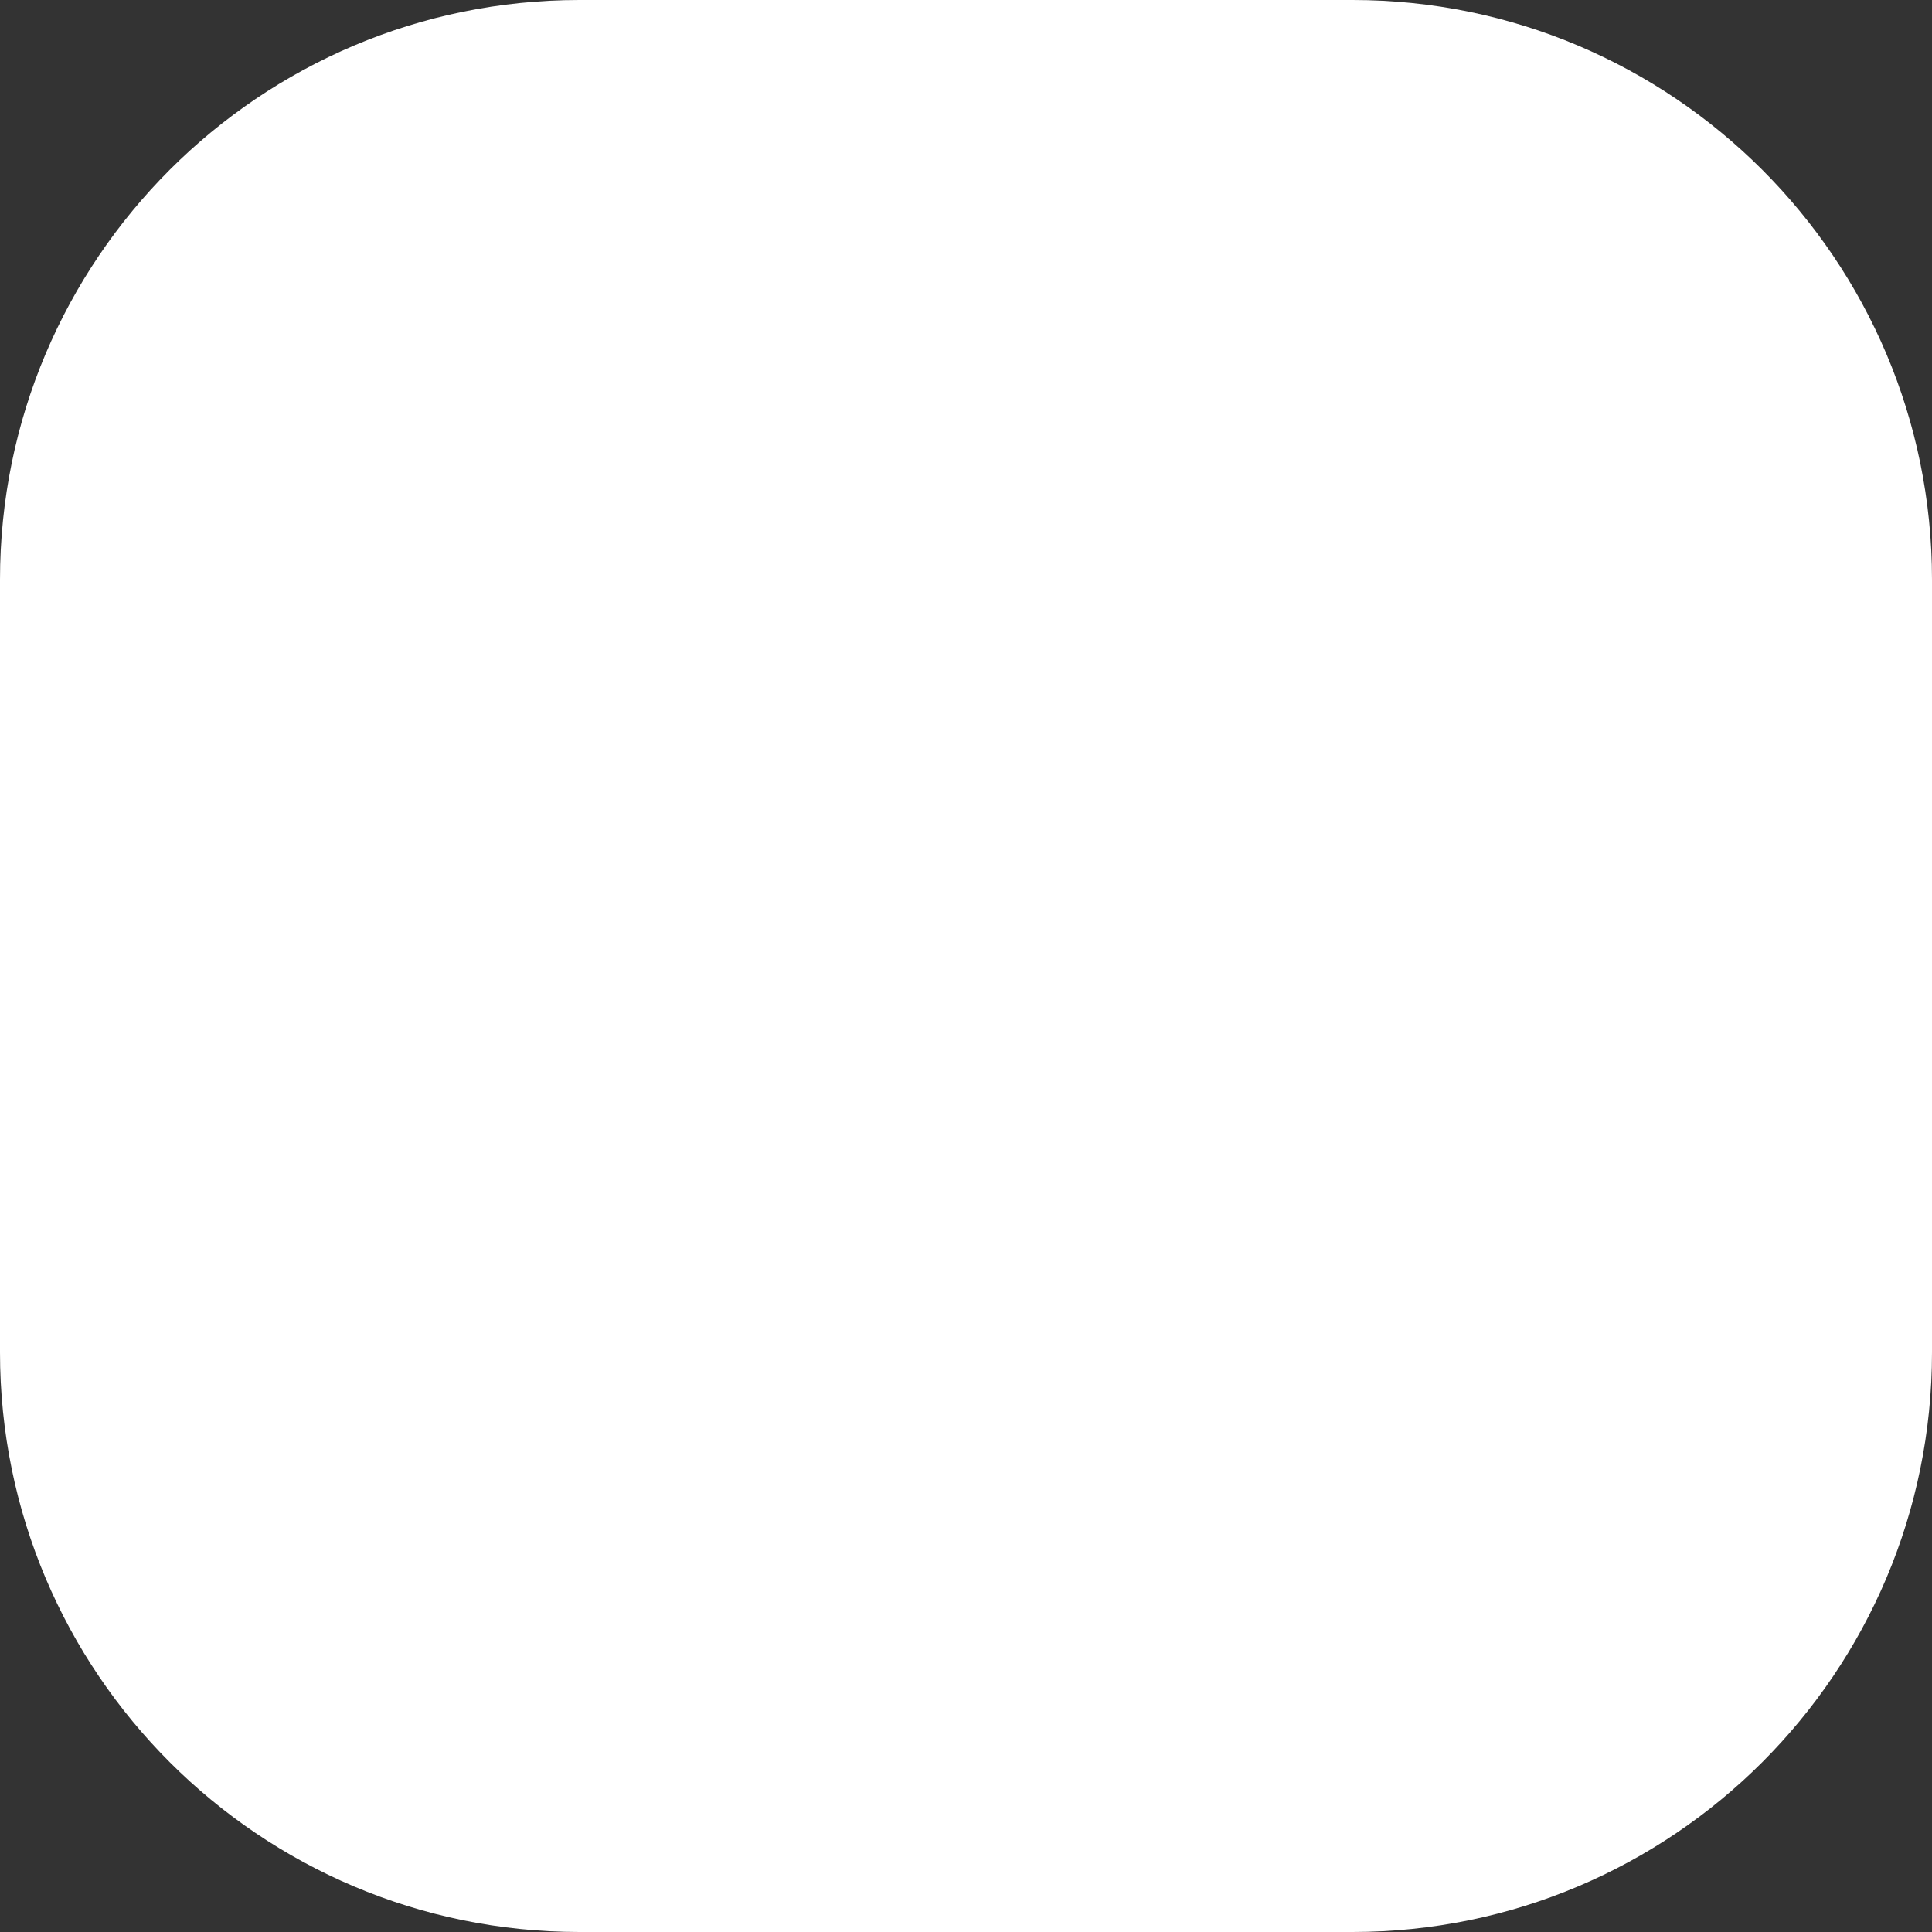 <svg
  width="40"
  height="40"
  viewBox="0 0 40 40"
  fill="none"
  xmlns="http://www.w3.org/2000/svg"
>
  <rect x="0" y="0" width="40" height="40" fill="#333333" stroke="none"/>
  <path
    d="M0 12C0 5.373 5.373 0 12 0H28C34.627 0 40 5.373 40 12V28C40 34.627 34.627 40 28 40H12C5.373 40 0 34.627 0 28V12Z"
    fill="white"
  />
  <path
    fillRule="evenodd"
    clipRule="evenodd"
    d="M11 13V26H29V20.742C29 20.343 28.763 19.983 28.398 19.824L25.702 18.656C25.209 18.442 24.823 18.04 24.63 17.539L23.572 14.787C23.505 14.613 23.384 14.464 23.228 14.362C21.86 13.473 20.264 13 18.633 13H11ZM9 13C9 11.895 9.895 11 11 11H18.633C20.651 11 22.626 11.585 24.318 12.685C24.828 13.017 25.22 13.501 25.439 14.069L26.497 16.821L29.193 17.989C30.29 18.464 31 19.546 31 20.742V26C31 27.105 30.105 28 29 28H11C9.895 28 9 27.105 9 26V13Z"
  />
  <path
    fillRule="evenodd"
    clipRule="evenodd"
    d="M14.5 27C14.224 27 14 27.224 14 27.5C14 27.776 14.224 28 14.5 28C14.776 28 15 27.776 15 27.5C15 27.224 14.776 27 14.5 27ZM12 27.5C12 26.119 13.119 25 14.5 25C15.881 25 17 26.119 17 27.5C17 28.881 15.881 30 14.5 30C13.119 30 12 28.881 12 27.5Z"
  />
  <path
    fillRule="evenodd"
    clipRule="evenodd"
    d="M25.5 27C25.224 27 25 27.224 25 27.5C25 27.776 25.224 28 25.5 28C25.776 28 26 27.776 26 27.5C26 27.224 25.776 27 25.5 27ZM23 27.5C23 26.119 24.119 25 25.5 25C26.881 25 28 26.119 28 27.5C28 28.881 26.881 30 25.5 30C24.119 30 23 28.881 23 27.5Z"
  />
  <rect x="16.619" y="15" width="1.81" height="9.048" rx="0.905" />
  <rect
    x="13"
    y="20.428"
    width="1.81"
    height="9.048"
    rx="0.905"
    transform="rotate(-90 13 20.428)"
  />
</svg>
